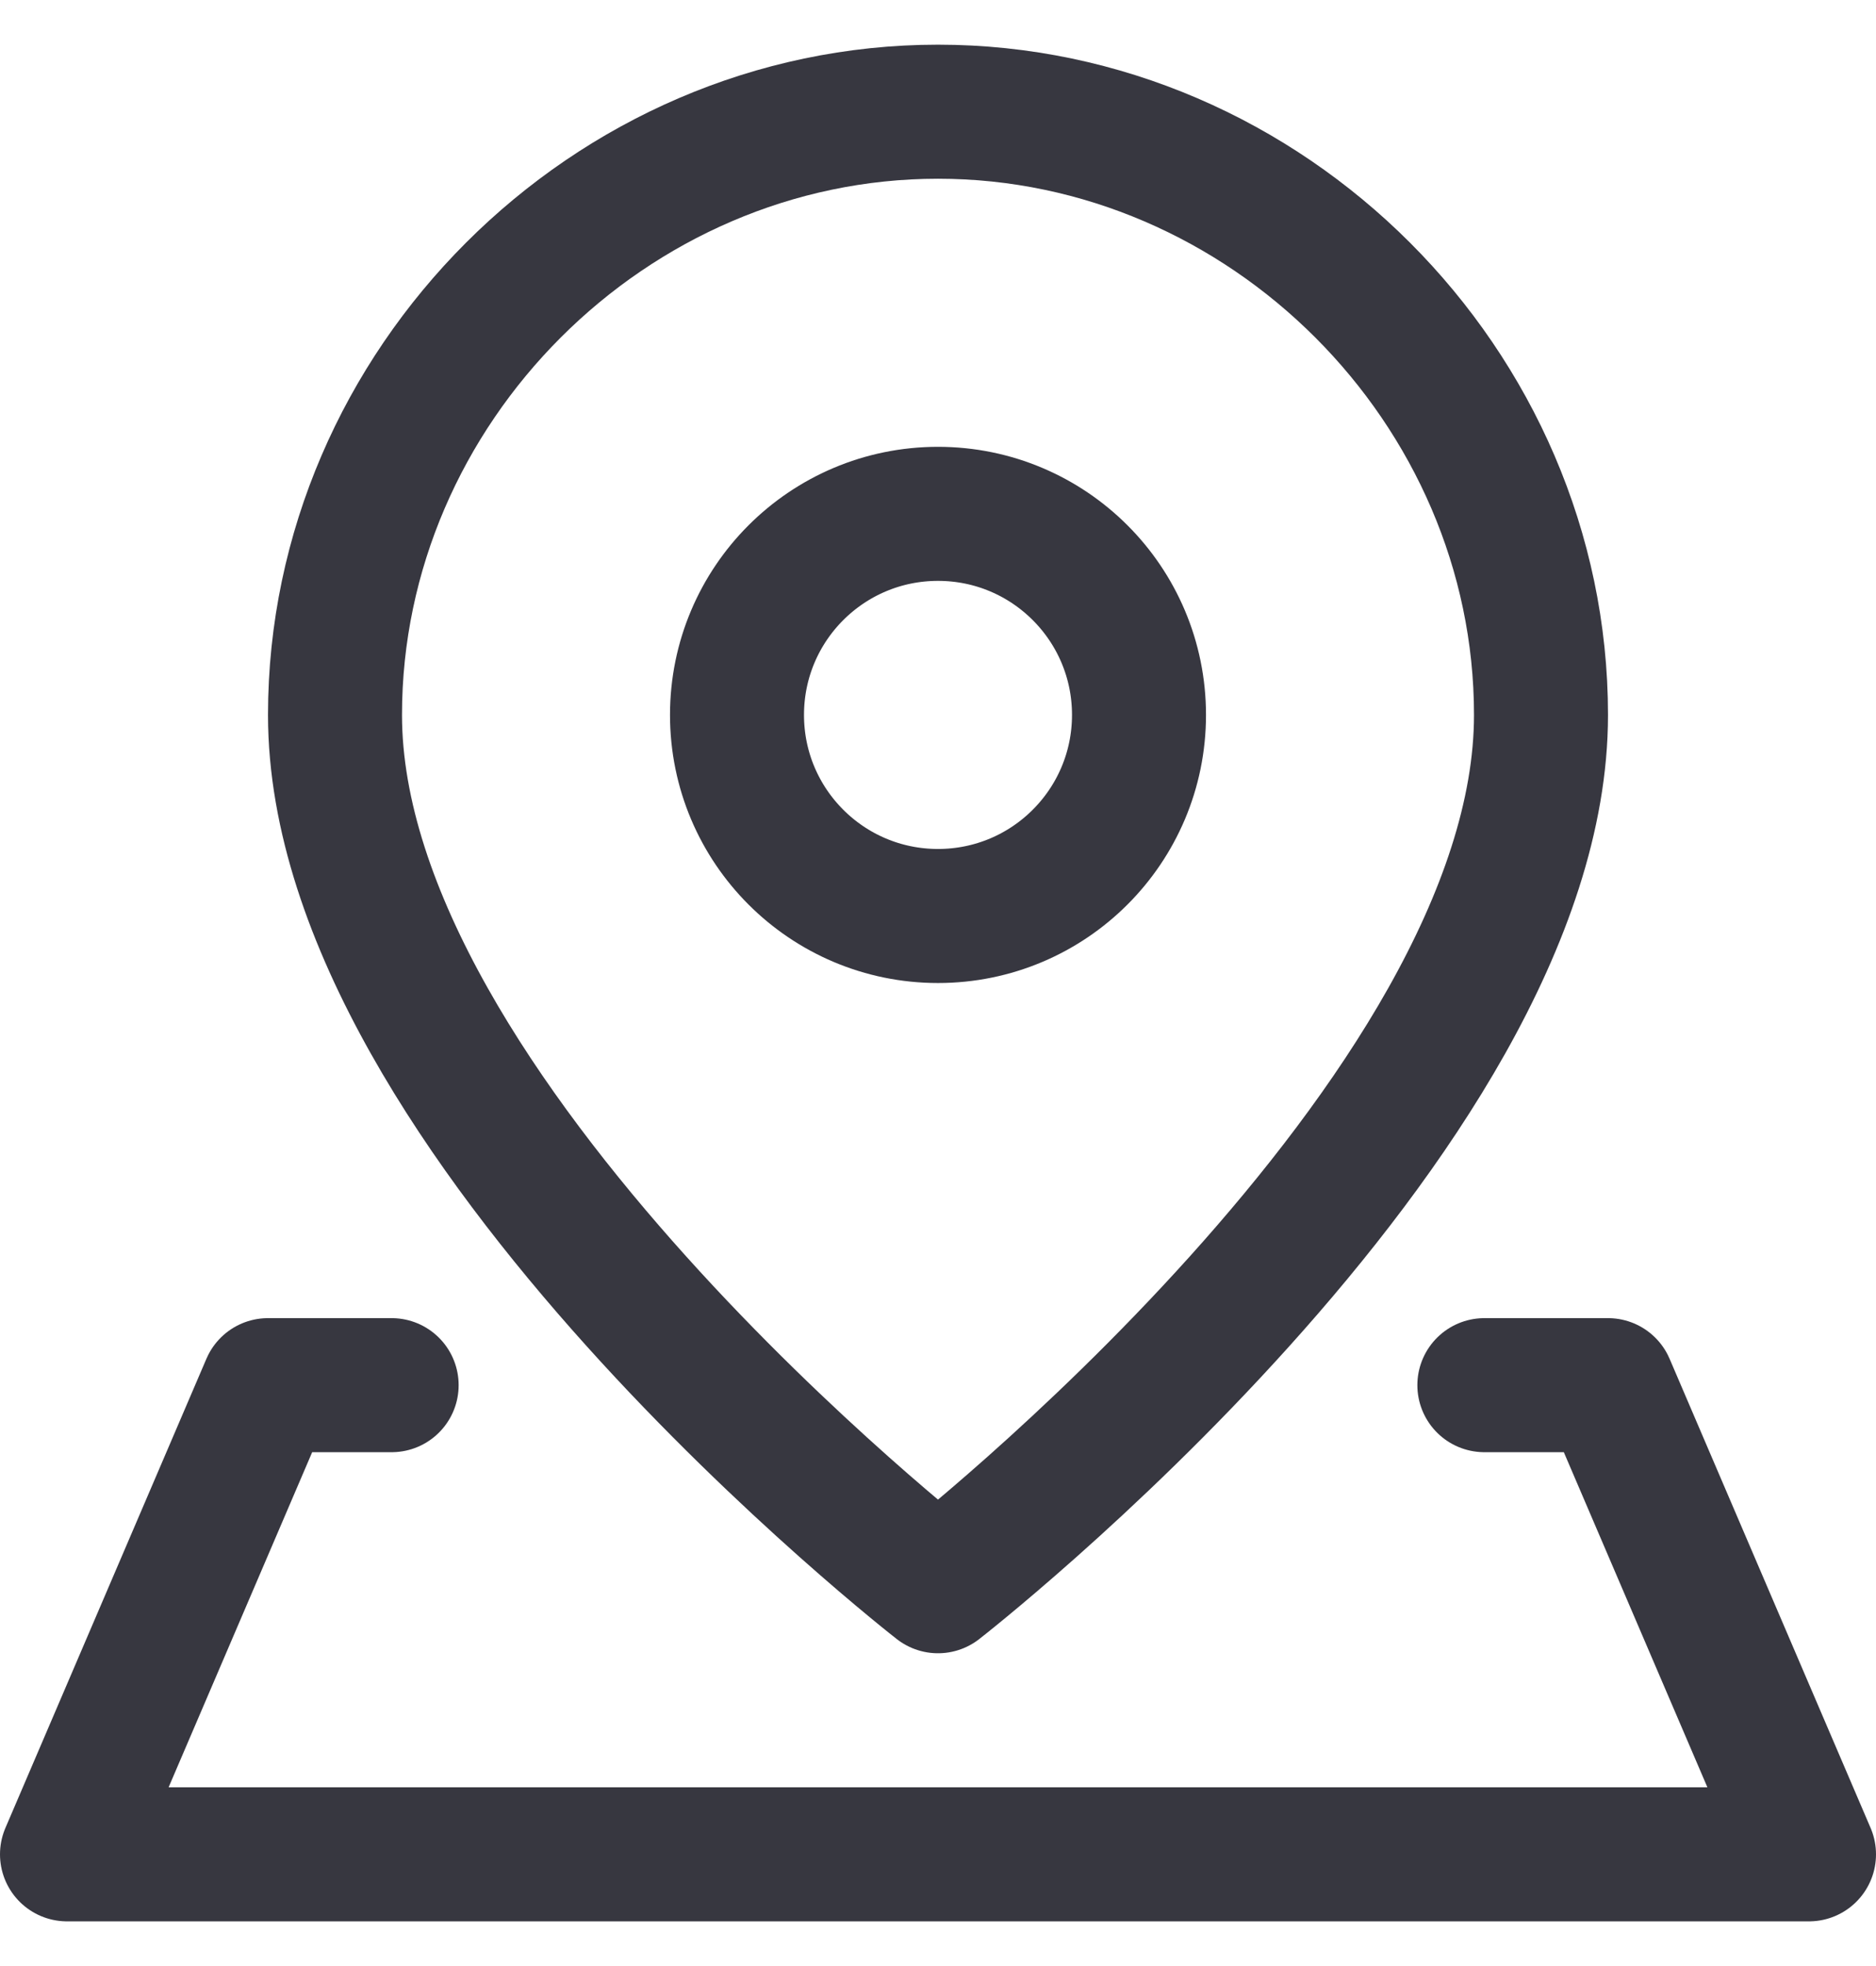 <svg width="21" height="22" viewBox="0 0 21 22" fill="none" xmlns="http://www.w3.org/2000/svg">
<path d="M17.25 8C17.25 12.5 10.5 17.75 10.5 17.75C10.5 17.75 3.75 12.5 3.75 8C3.75 4.324 6.824 1.25 10.5 1.25C14.177 1.25 17.25 4.324 17.25 8Z" stroke="#373740" stroke-width="1.5" stroke-linecap="round" stroke-linejoin="round"/>
<path d="M10.5 10.25C11.743 10.25 12.75 9.243 12.75 8C12.75 6.757 11.743 5.75 10.5 5.75C9.257 5.75 8.25 6.757 8.25 8C8.25 9.243 9.257 10.25 10.5 10.25Z" stroke="#373740" stroke-width="1.5" stroke-linecap="round" stroke-linejoin="round"/>
<path d="M16.616 15.5H18L20.25 20.75H0.75L3 15.5H4.384" stroke="#373740" stroke-width="1.5" stroke-linecap="round" stroke-linejoin="round"/>
</svg>
